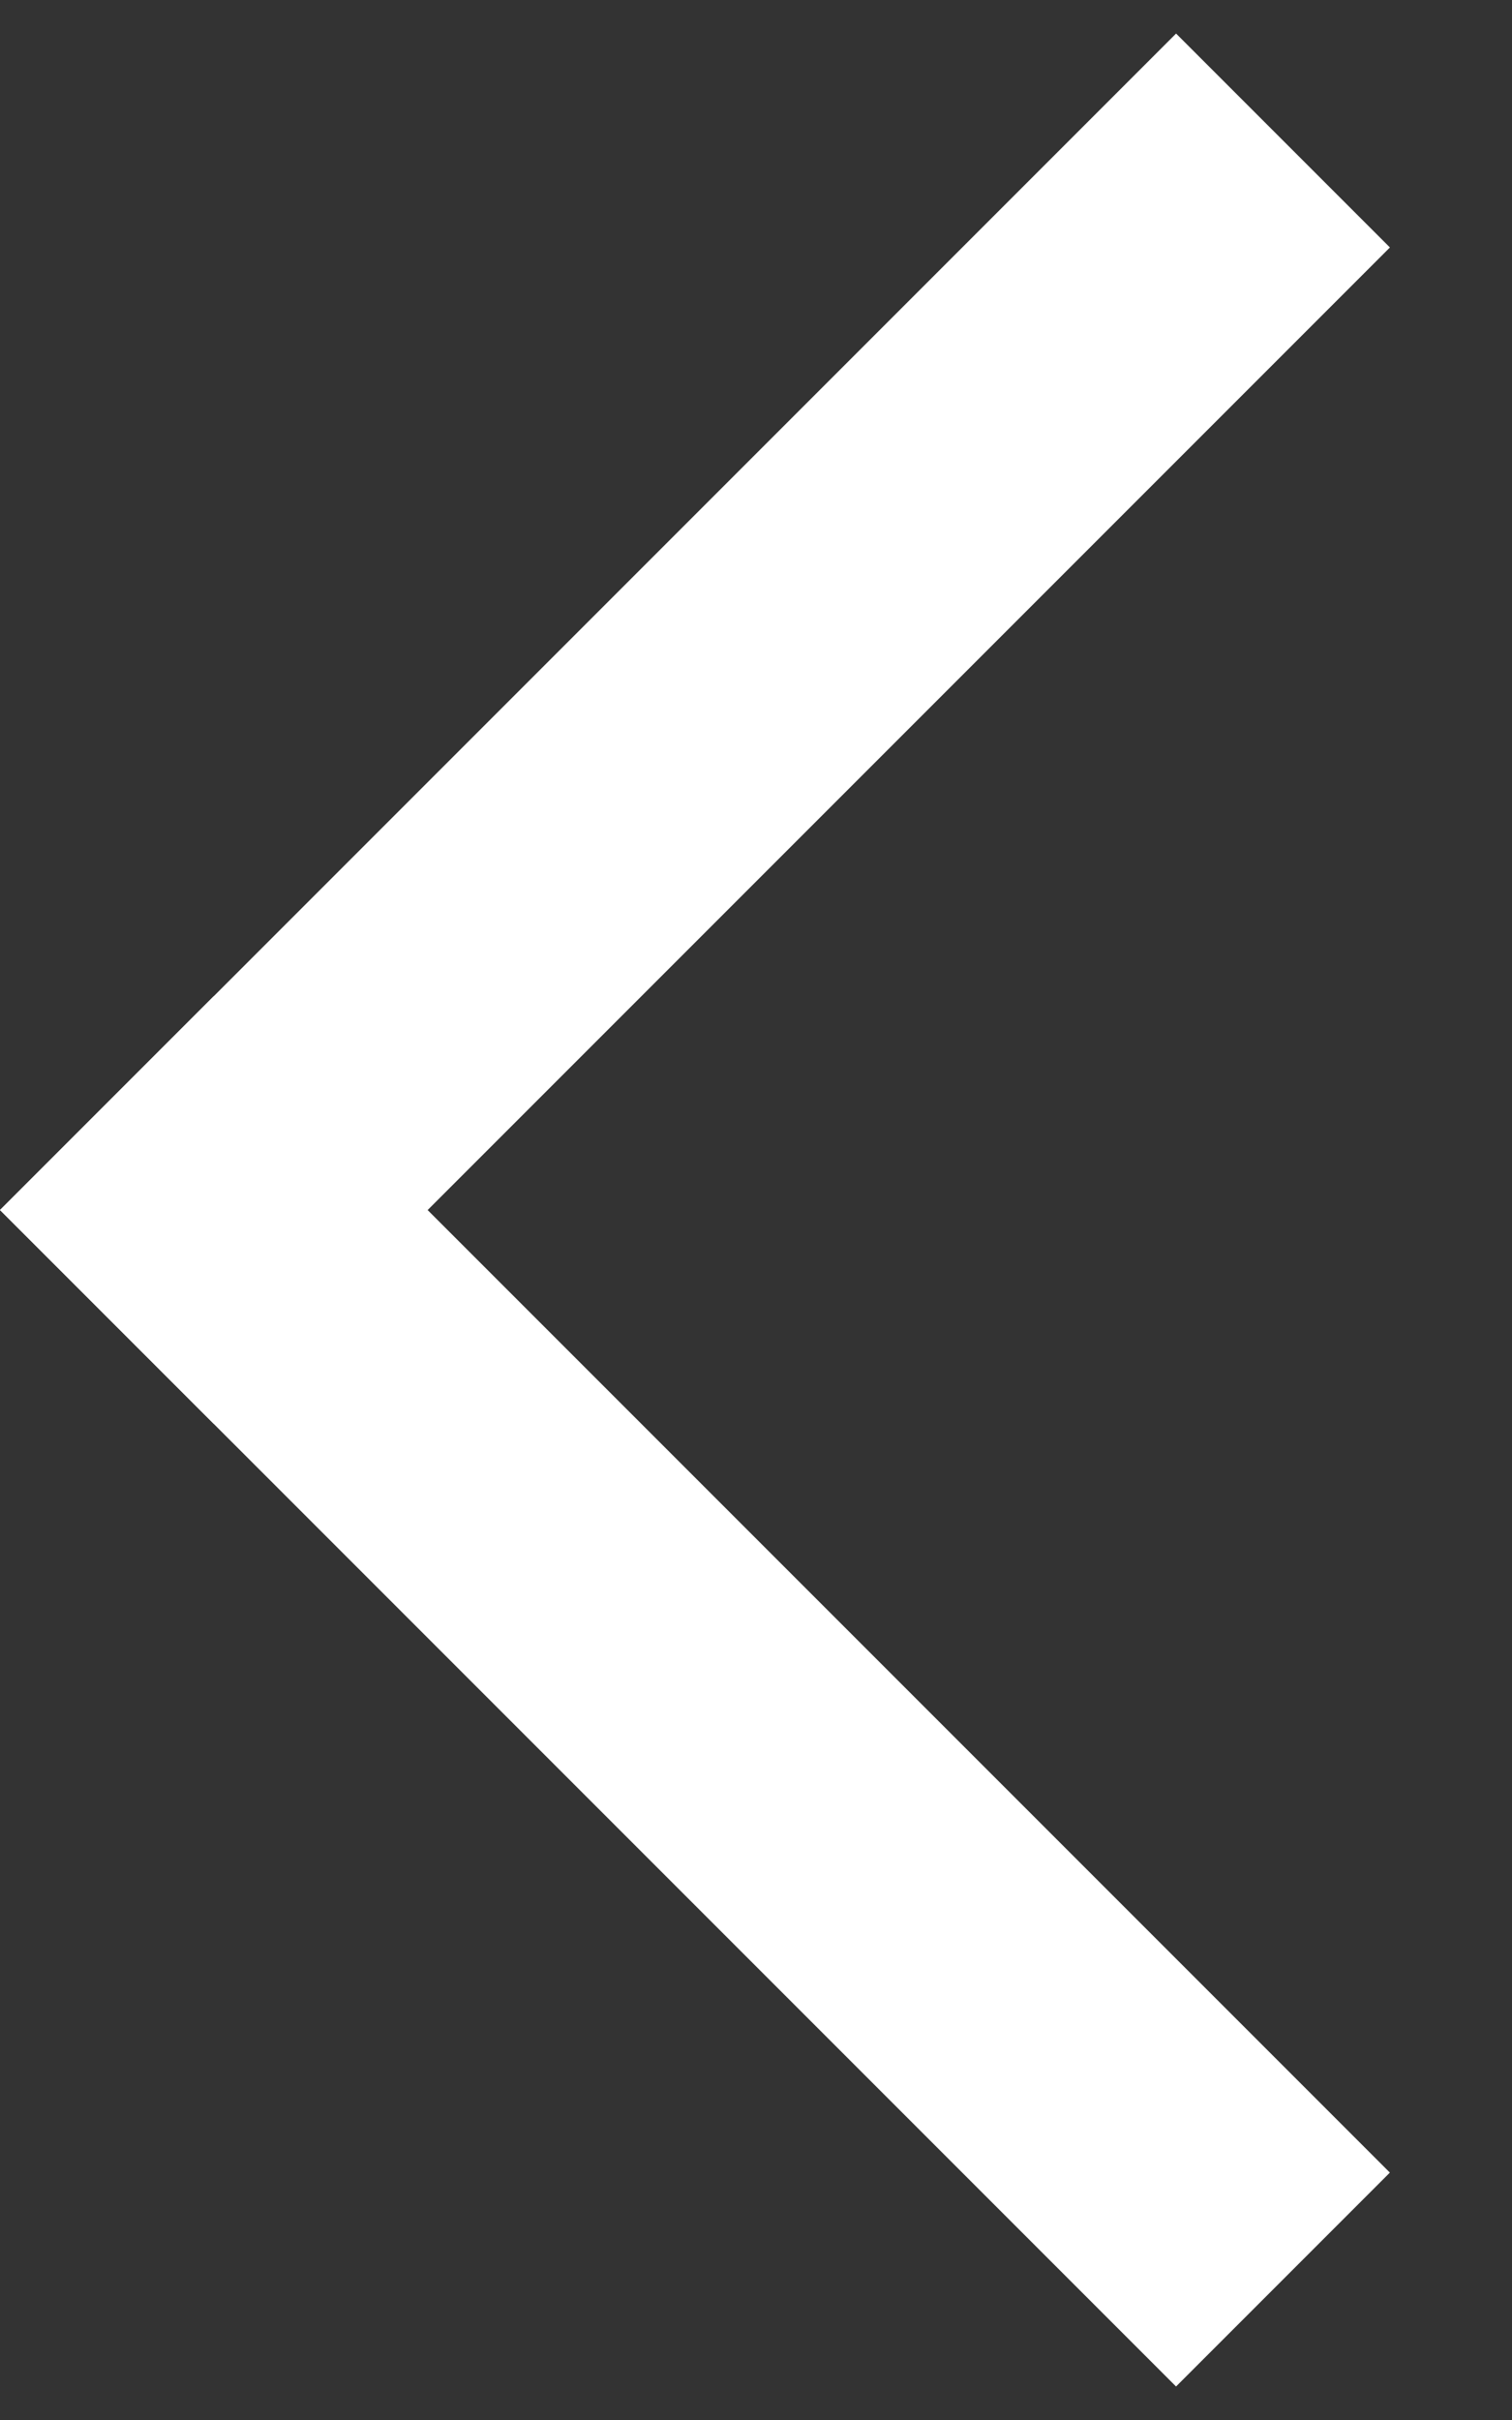 <?xml version="1.0" encoding="utf-8"?>
<!-- Generator: Adobe Illustrator 16.0.4, SVG Export Plug-In . SVG Version: 6.00 Build 0)  -->
<!DOCTYPE svg PUBLIC "-//W3C//DTD SVG 1.1//EN" "http://www.w3.org/Graphics/SVG/1.1/DTD/svg11.dtd">
<svg version="1.1" id="Layer_1" xmlns="http://www.w3.org/2000/svg" xmlns:xlink="http://www.w3.org/1999/xlink" x="0px" y="0px"
	 width="20px" height="32px" viewBox="0 0 20 32" enable-background="new 0 0 20 32" xml:space="preserve">
<rect x="0" y="0" width="20" height="32" fill="#333333" stroke="none"/>
<g id="Back-Arrow" transform="translate(38.293, 33.293) rotate(-315) translate(-38.293, -33.293) translate(27.293, 22.293)">
	<rect id="Rectangle-83" x="-28.305" y="3.849" fill="#FFFFFF" width="4" height="22"/>
	
		<rect id="Rectangle-84" x="-19.305" y="12.849" transform="matrix(-2.849098e-06 -1 1 -2.849098e-06 -41.154 6.545)" fill="#FFFFFF" width="4" height="22"/>
</g>
</svg>
